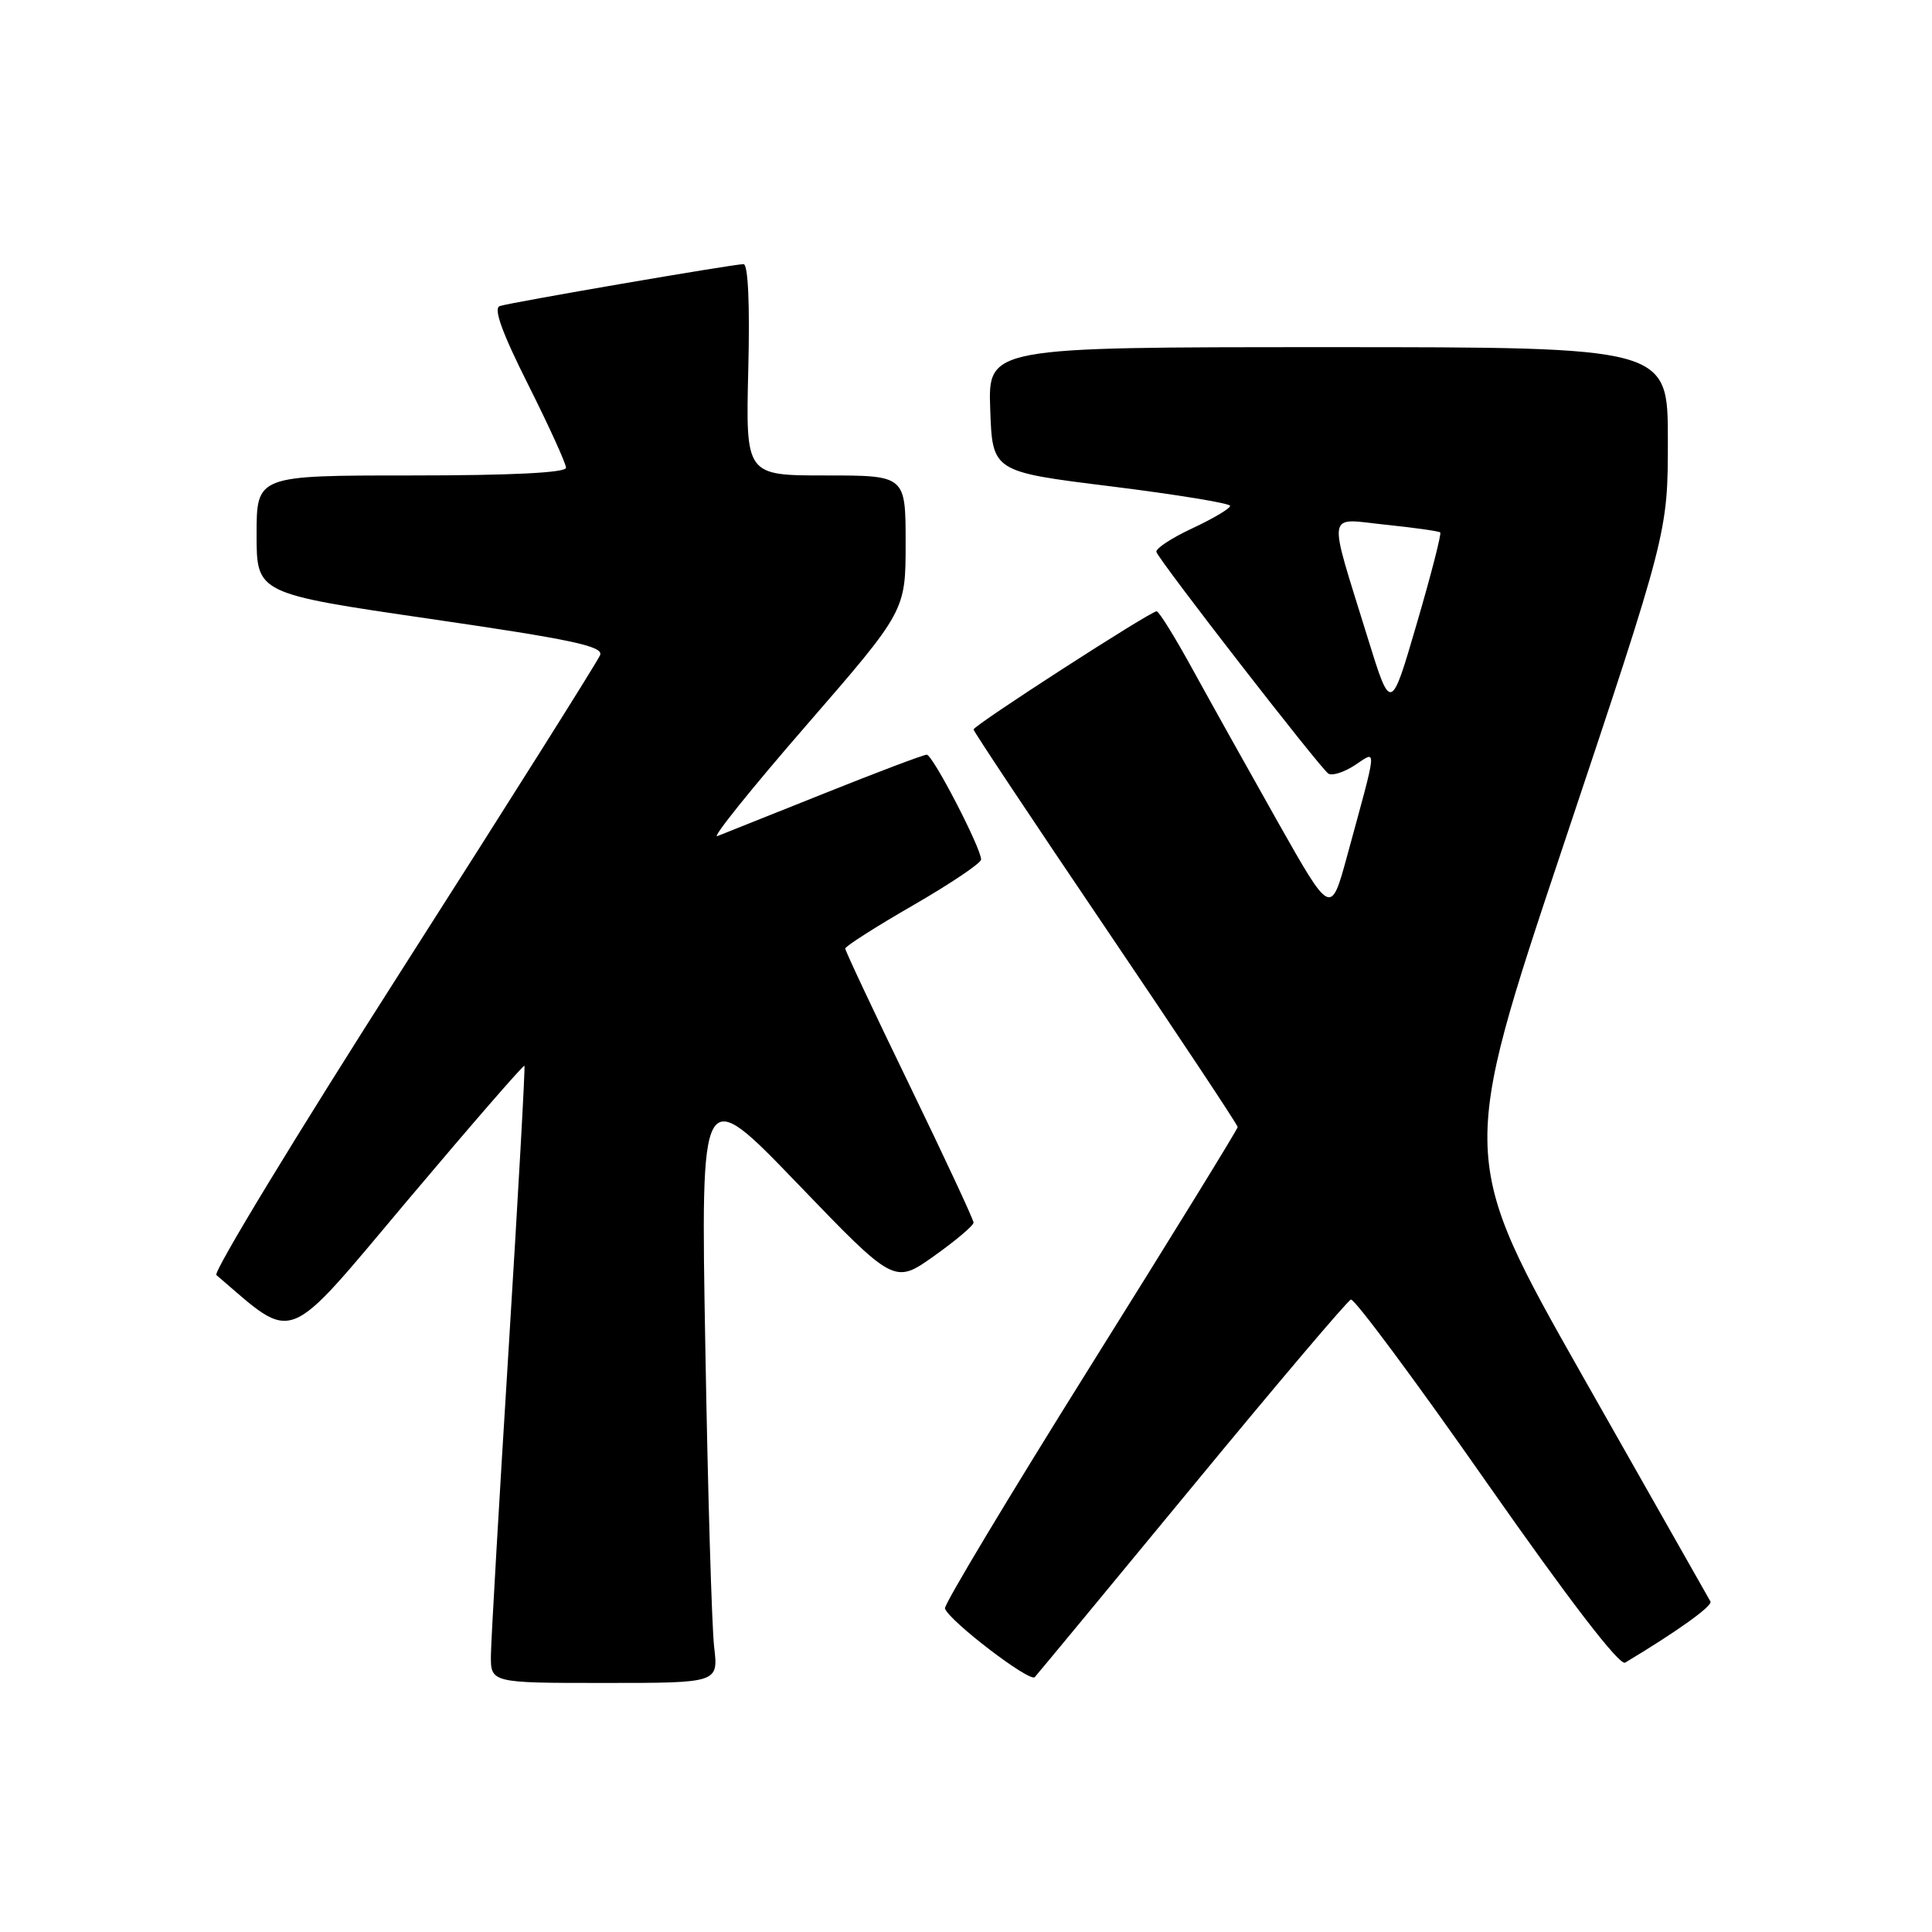 <?xml version="1.0" encoding="UTF-8" standalone="no"?>
<!DOCTYPE svg PUBLIC "-//W3C//DTD SVG 1.1//EN" "http://www.w3.org/Graphics/SVG/1.1/DTD/svg11.dtd" >
<svg xmlns="http://www.w3.org/2000/svg" xmlns:xlink="http://www.w3.org/1999/xlink" version="1.1" viewBox="0 0 256 256">
 <g >
 <path fill="currentColor"
d=" M 94.63 218.25 C 94.32 215.64 93.79 197.75 93.46 178.50 C 92.84 143.50 92.84 143.50 105.67 156.83 C 118.50 170.16 118.50 170.16 123.75 166.44 C 126.64 164.39 129.00 162.39 129.00 162.00 C 129.00 161.61 125.17 153.40 120.50 143.76 C 115.82 134.12 112.00 125.99 112.00 125.69 C 112.00 125.39 116.05 122.80 121.00 119.95 C 125.95 117.09 130.00 114.37 130.00 113.89 C 130.00 112.37 123.59 100.00 122.80 100.00 C 122.38 100.00 116.29 102.30 109.27 105.11 C 102.24 107.92 95.85 110.48 95.05 110.79 C 94.25 111.11 99.54 104.52 106.80 96.16 C 120.00 80.95 120.00 80.95 120.00 71.97 C 120.00 63.00 120.00 63.00 109.40 63.00 C 98.81 63.00 98.81 63.00 99.15 49.00 C 99.37 40.33 99.13 35.00 98.52 35.00 C 97.18 35.00 67.81 40.05 66.23 40.55 C 65.35 40.83 66.50 44.03 69.98 50.96 C 72.74 56.46 75.00 61.42 75.00 61.98 C 75.00 62.64 67.74 63.00 54.50 63.00 C 34.00 63.00 34.00 63.00 34.00 70.82 C 34.00 78.65 34.00 78.65 57.04 82.01 C 75.73 84.73 79.97 85.63 79.52 86.80 C 79.22 87.58 67.47 106.23 53.41 128.24 C 39.35 150.24 28.22 168.56 28.67 168.95 C 39.24 177.97 37.51 178.65 54.04 159.01 C 62.42 149.07 69.37 141.06 69.49 141.22 C 69.61 141.37 68.67 158.15 67.41 178.50 C 66.14 198.85 65.08 217.19 65.05 219.25 C 65.00 223.00 65.00 223.00 80.09 223.00 C 95.19 223.00 95.19 223.00 94.63 218.25 Z  M 157.98 197.00 C 169.08 183.53 178.54 172.36 179.00 172.20 C 179.45 172.03 187.56 182.94 197.00 196.45 C 207.95 212.09 214.60 220.75 215.34 220.31 C 222.30 216.13 226.98 212.77 226.64 212.20 C 226.42 211.82 218.82 198.43 209.77 182.45 C 193.32 153.40 193.32 153.40 207.16 112.00 C 221.00 70.59 221.00 70.59 221.00 58.29 C 221.00 46.00 221.00 46.00 175.96 46.00 C 130.92 46.00 130.92 46.00 131.21 54.25 C 131.50 62.50 131.50 62.50 147.25 64.45 C 155.91 65.53 163.00 66.69 163.00 67.03 C 163.00 67.38 160.74 68.72 157.98 70.01 C 155.21 71.30 153.08 72.71 153.23 73.14 C 153.66 74.39 175.00 101.88 176.02 102.51 C 176.53 102.83 178.11 102.32 179.53 101.39 C 182.50 99.44 182.59 98.43 178.50 113.42 C 176.34 121.34 176.34 121.34 169.32 108.92 C 165.47 102.09 160.40 93.01 158.06 88.75 C 155.73 84.49 153.57 81.00 153.26 81.00 C 152.42 81.00 129.00 96.12 129.00 96.66 C 129.00 96.91 136.88 108.75 146.50 122.97 C 156.12 137.19 164.00 149.06 164.00 149.34 C 164.00 149.61 155.21 163.89 144.46 181.06 C 133.72 198.23 125.05 212.66 125.21 213.13 C 125.77 214.79 136.45 222.95 137.11 222.23 C 137.48 221.83 146.87 210.47 157.98 197.00 Z  M 181.21 84.46 C 175.88 67.21 175.64 68.70 183.62 69.53 C 187.40 69.92 190.65 70.38 190.84 70.55 C 191.02 70.71 189.63 76.15 187.73 82.63 C 184.29 94.42 184.29 94.42 181.21 84.46 Z "/>
</g>
</svg>